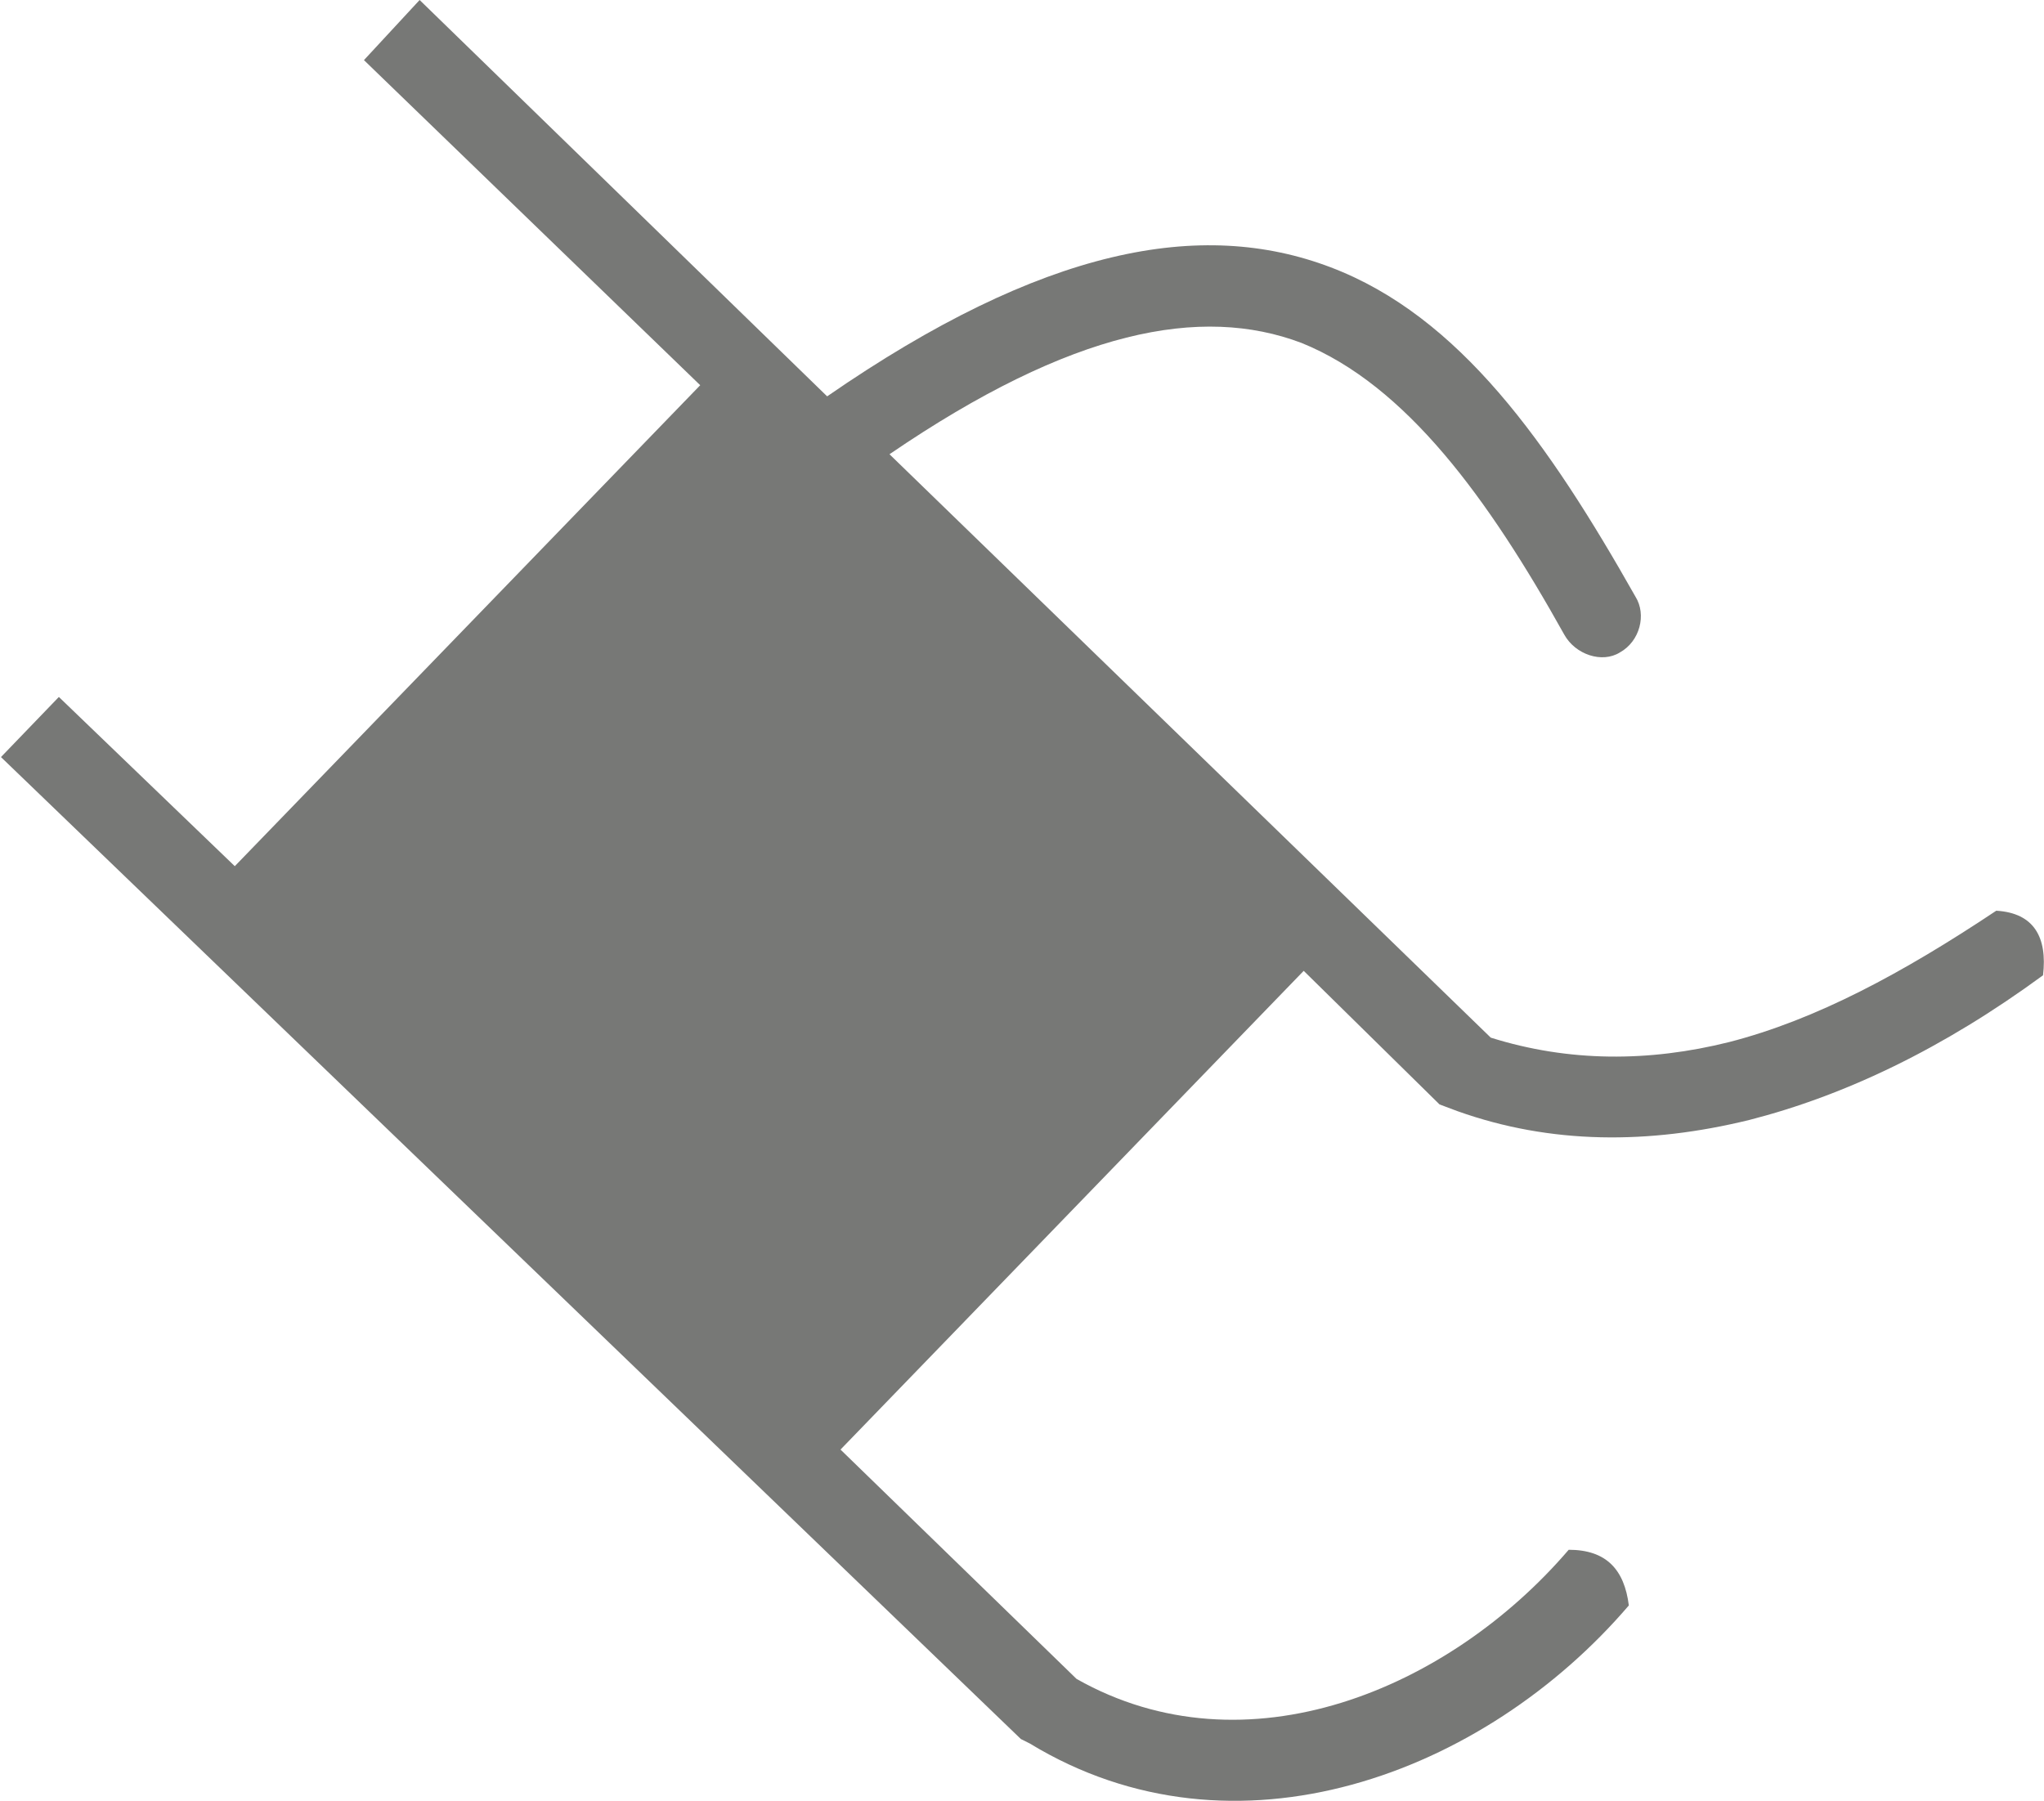 <?xml version="1.0" encoding="UTF-8"?>
<!DOCTYPE svg PUBLIC "-//W3C//DTD SVG 1.1//EN" "http://www.w3.org/Graphics/SVG/1.1/DTD/svg11.dtd">
<!-- Creator: CorelDRAW X8 -->
<svg xmlns="http://www.w3.org/2000/svg" xml:space="preserve" width="0.978in" height="0.862in" version="1.1" style="shape-rendering:geometricPrecision; text-rendering:geometricPrecision; image-rendering:optimizeQuality; fill-rule:evenodd; clip-rule:evenodd"
viewBox="0 0 917 809"
 xmlns:xlink="http://www.w3.org/1999/xlink">
 <defs>
  <style type="text/css">
   <![CDATA[
    .fil0 {fill:#777876;fill-rule:nonzero}
   ]]>
  </style>
 </defs>
 <g id="Layer_x0020_1">

  <path class="fil0" d="M917 438c-45,33 -89,54 -132,65 -45,11 -89,11 -131,-4l-8 -3 -61 -60 -208 215 106 103c76,43 167,5 221,-58 17,0 25,9 27,25 -65,76 -177,118 -269,62l-4 -2 -458 -441 26 -27 79 76 209 -216 -151 -146 25 -27 183 178c97,-67 168,-80 226,-58 58,22 98,79 137,148 5,8 2,20 -7,25 -8,5 -20,1 -25,-8 -34,-61 -71,-112 -118,-131 -45,-17 -103,-6 -185,50l270 262c35,11 71,11 107,2 39,-10 78,-31 120,-59 17,1 23,12 21,29l0 0z"/>
 </g>
</svg>
